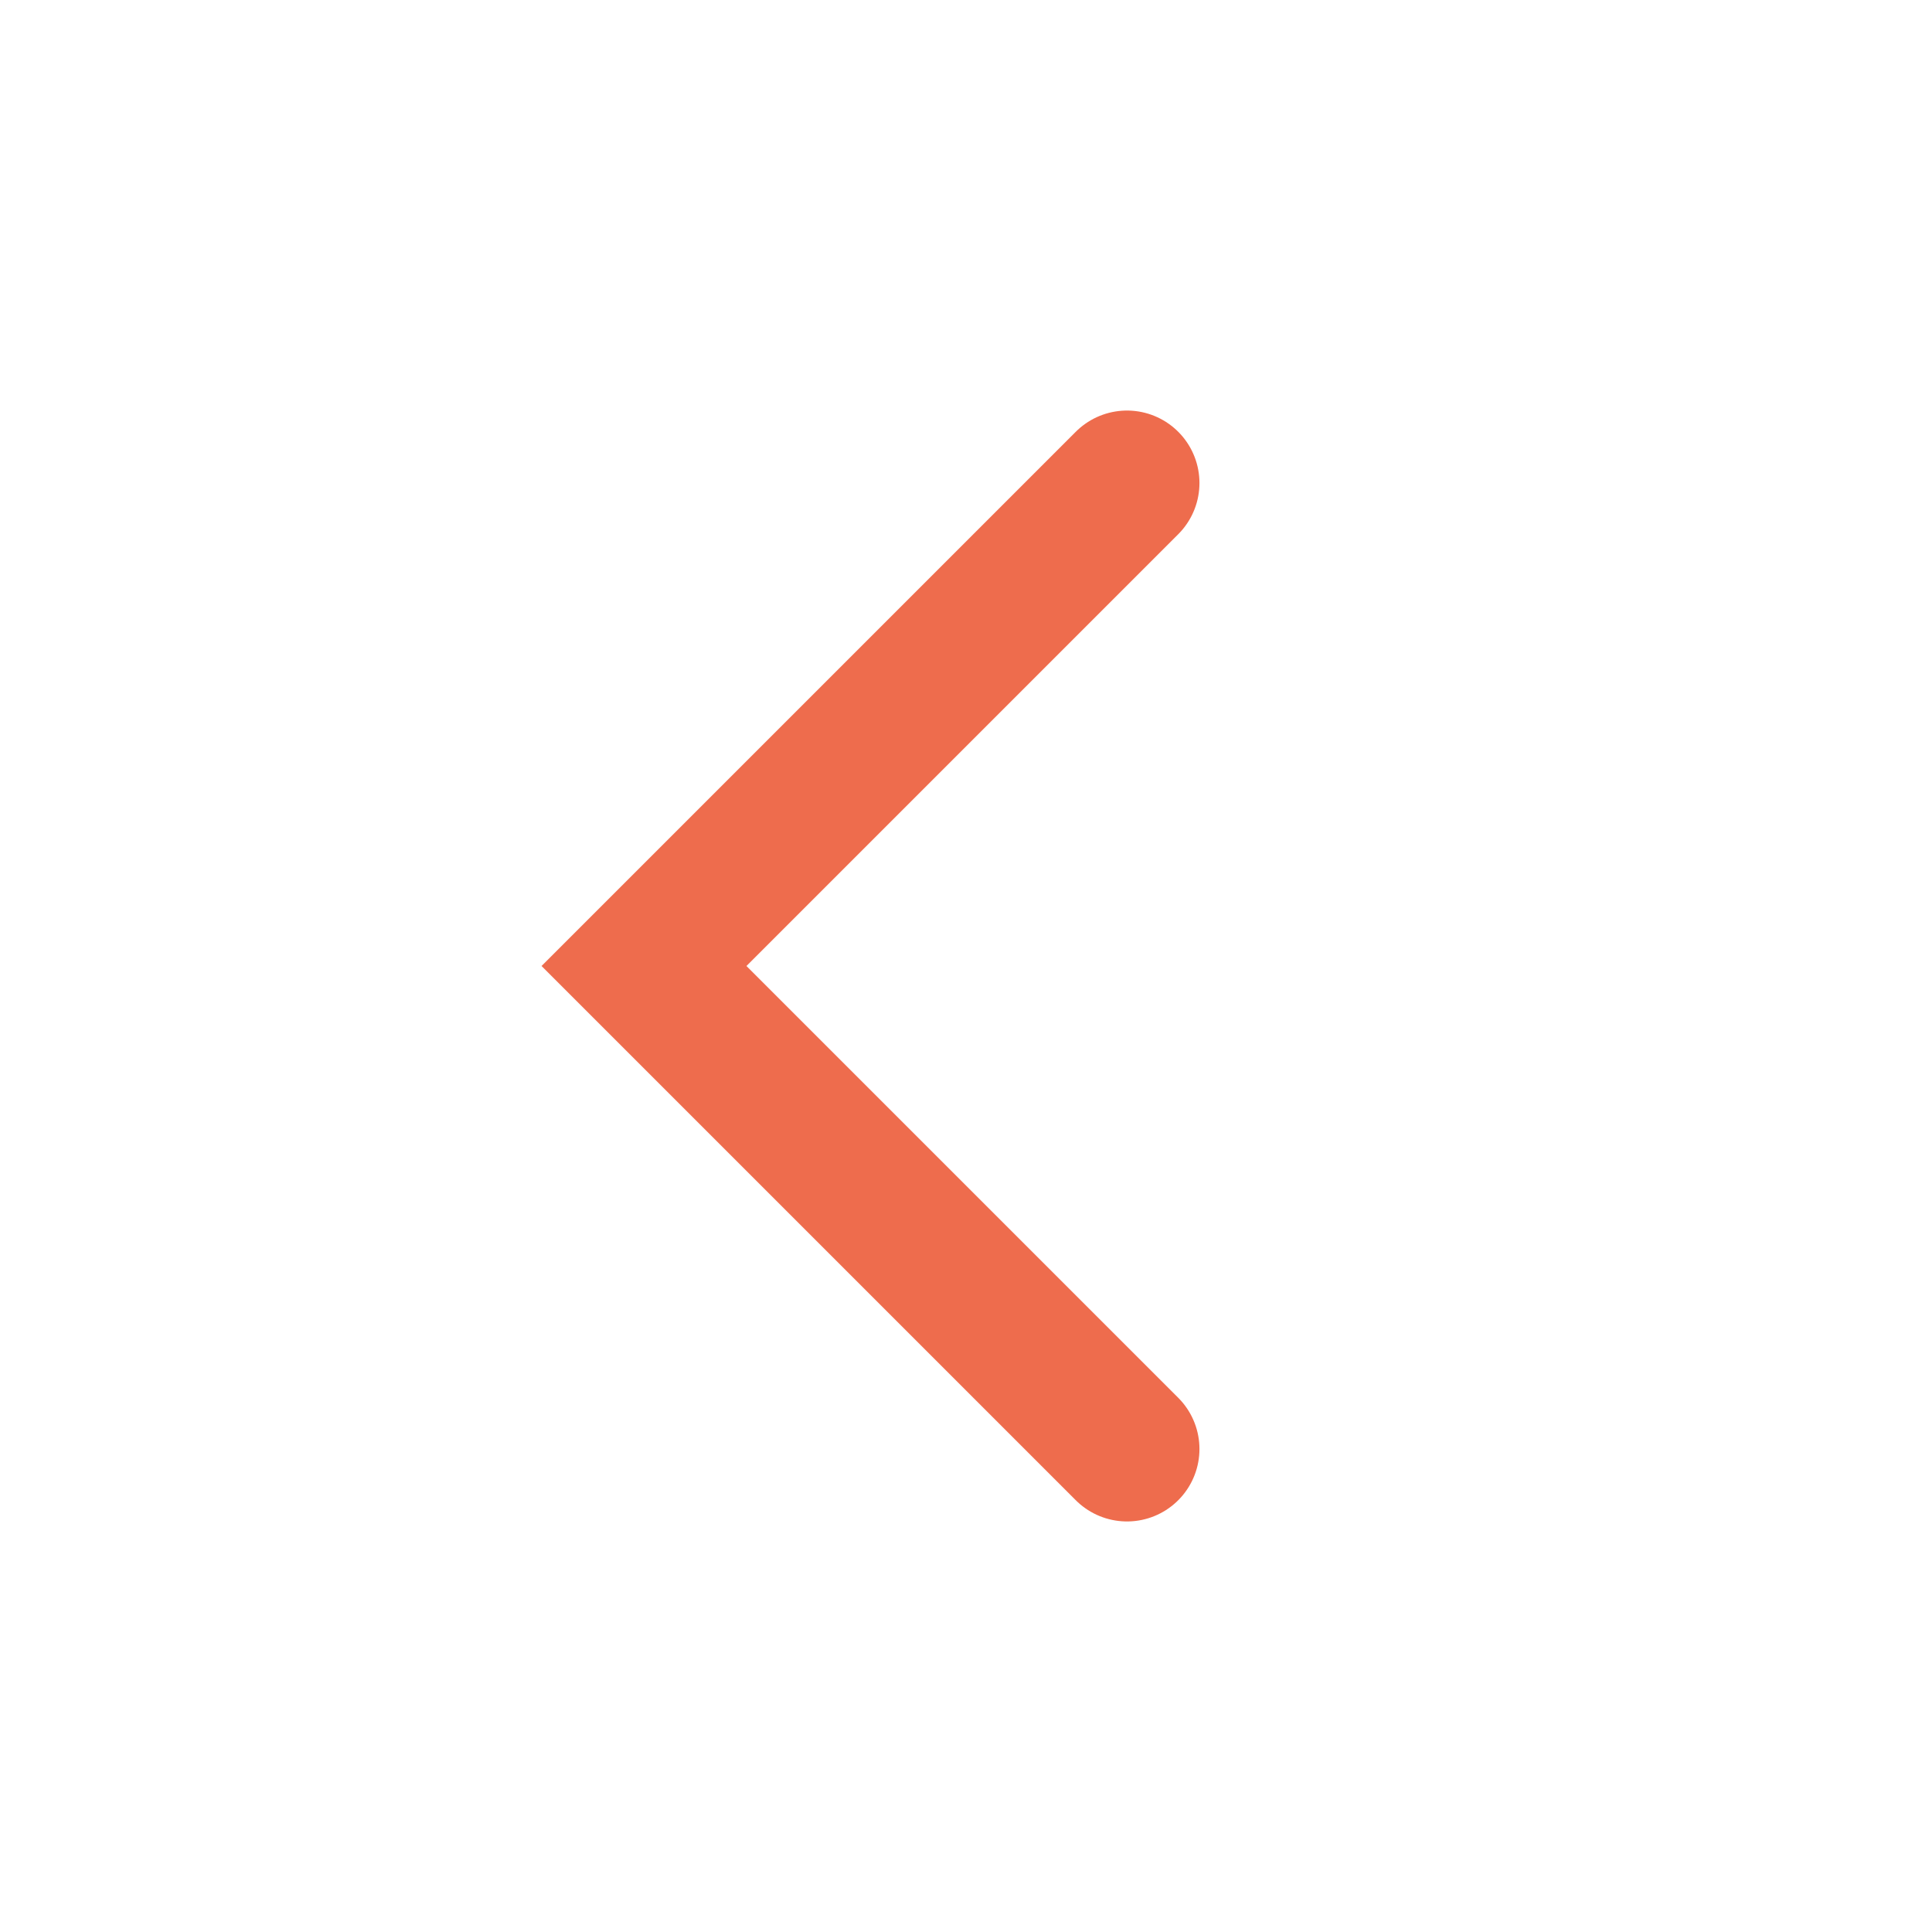 <svg role="img" xmlns="http://www.w3.org/2000/svg" width="40px" height="40px" viewBox="0 0 24 24" aria-labelledby="chevronLeftIconTitle" stroke="#ee6c4d" stroke-width="1.8" stroke-linecap="round" stroke-linejoin="miter" fill="none" color="#ee6c4d"> <title id="chevronLeftIconTitle">Chevron Left</title> <polyline points="14 18 8 12 14 6 14 6"/> </svg>